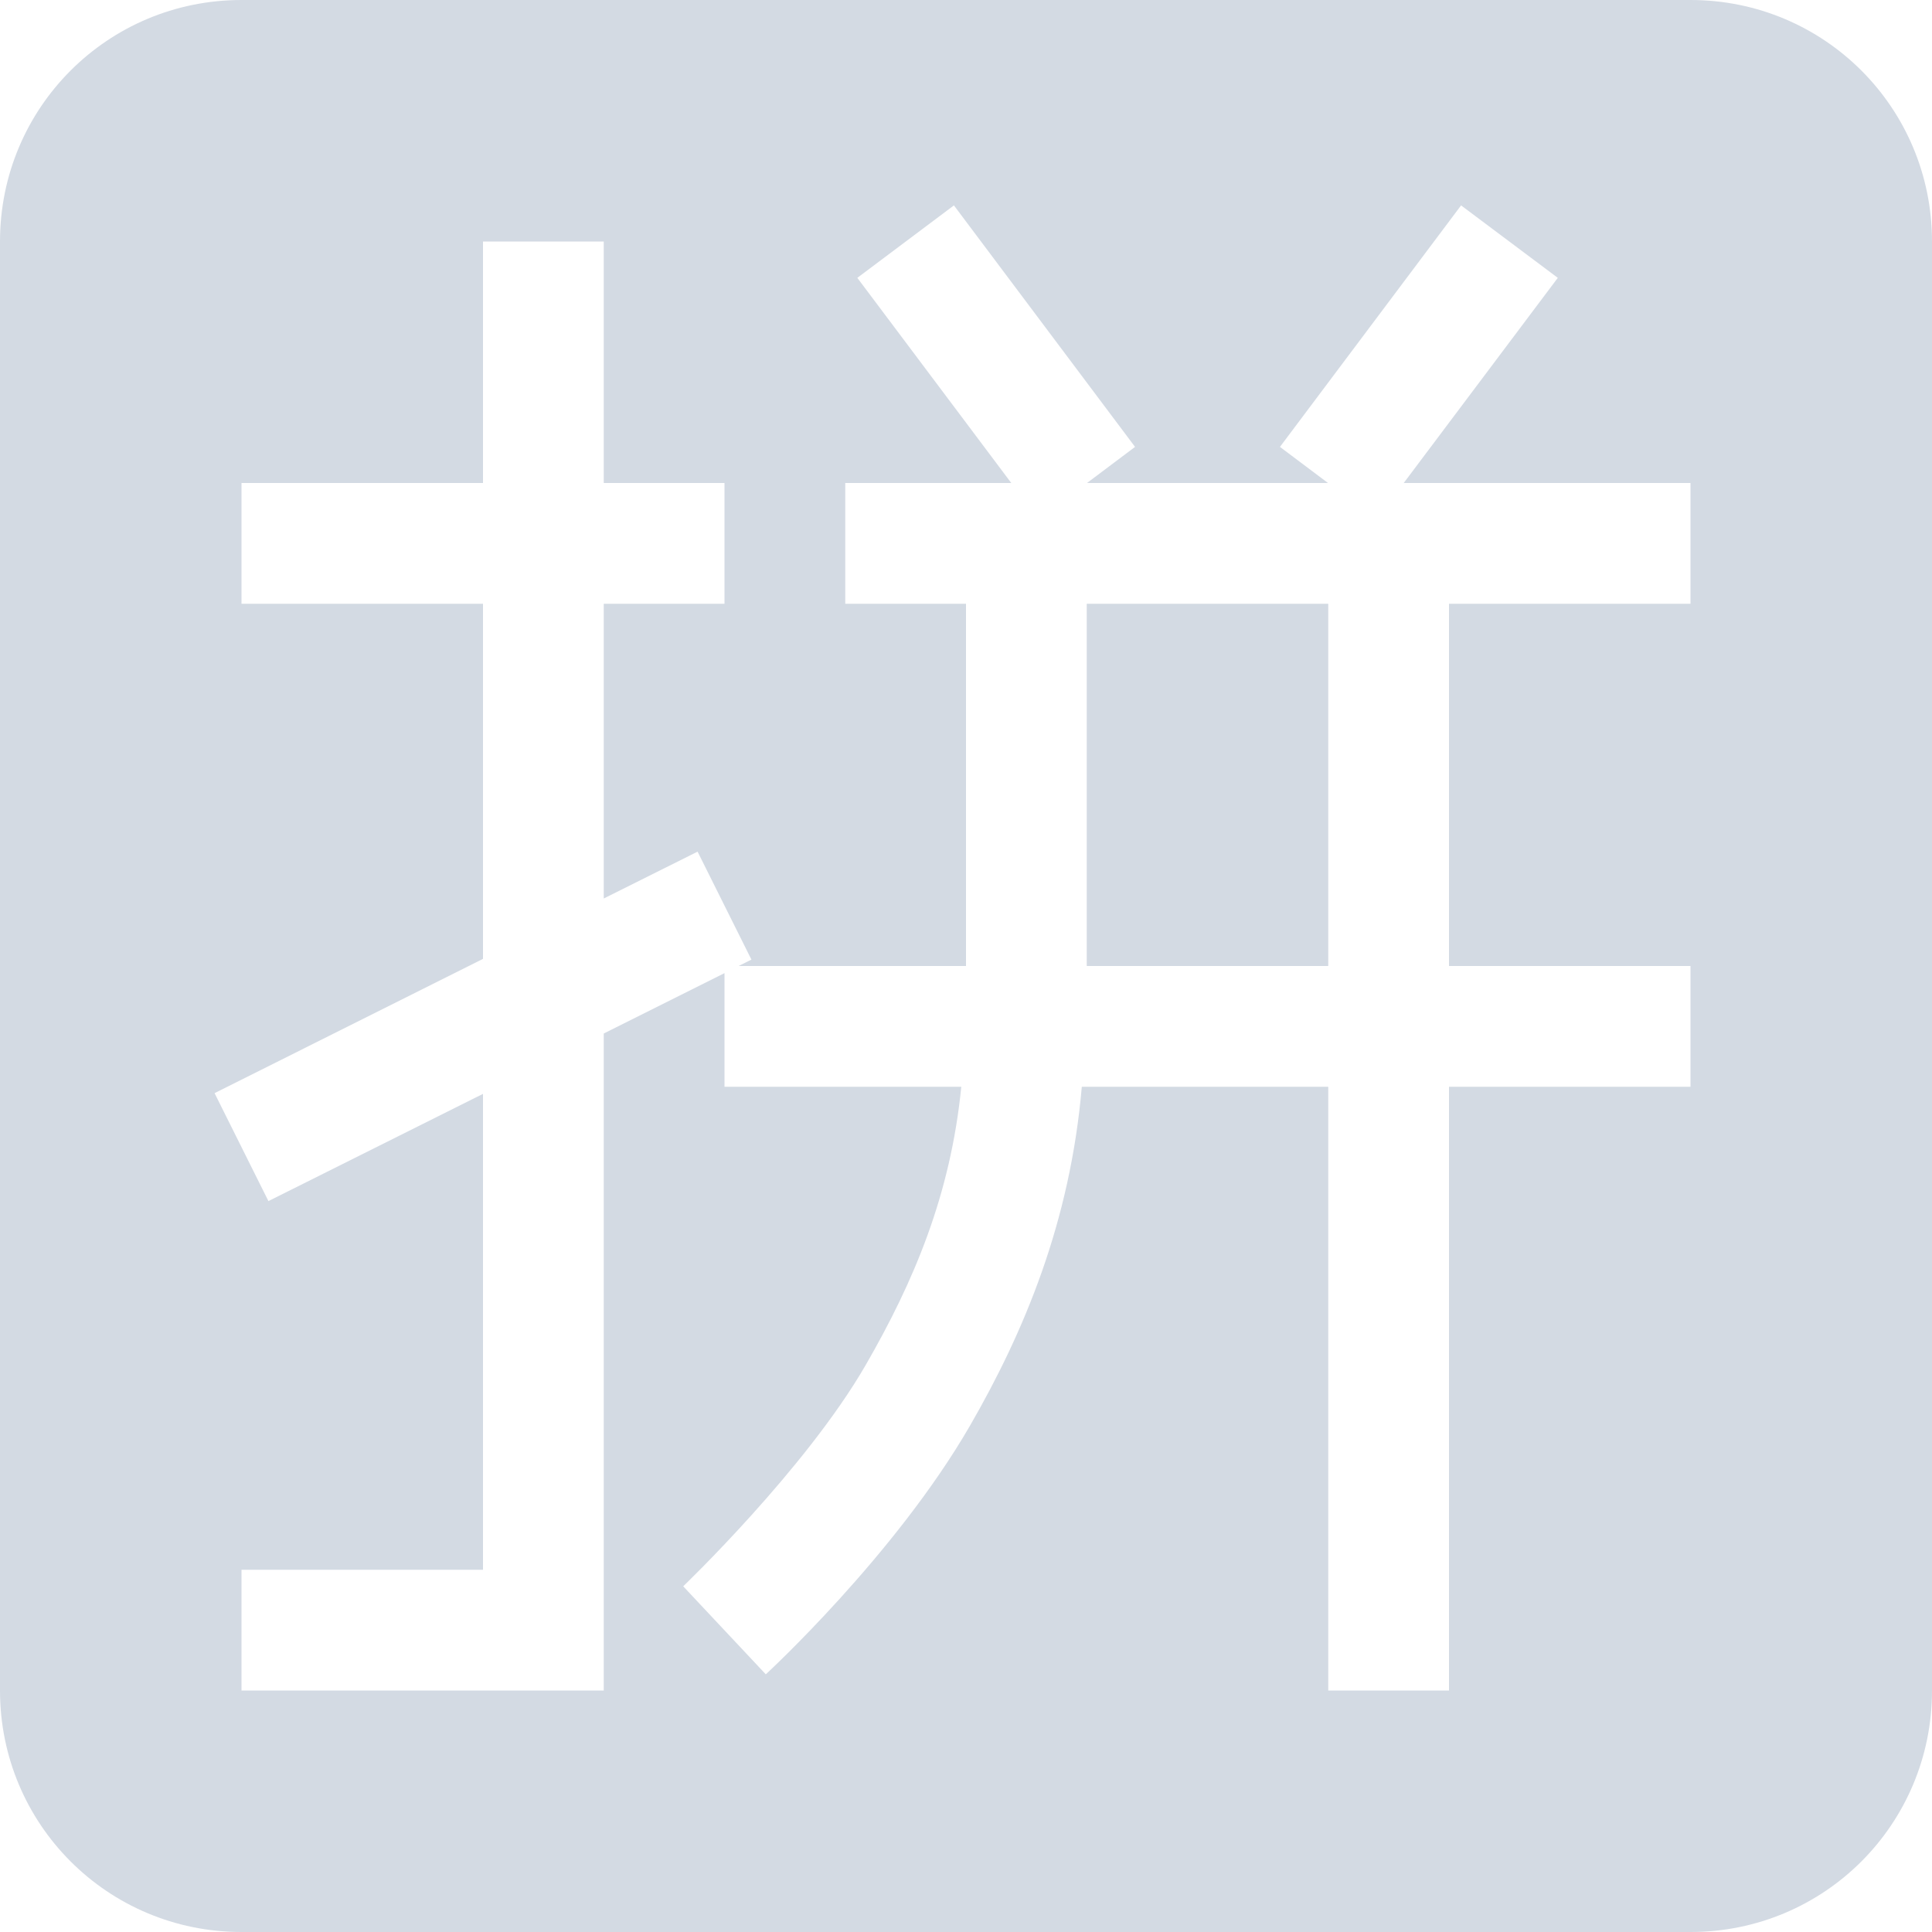<svg xmlns="http://www.w3.org/2000/svg" width="16" height="16" version="1.1">
 <defs>
  <style id="current-color-scheme" type="text/css">
   .ColorScheme-Text { color:#d3dae3; } .ColorScheme-Highlight { color:#5294e2; }
  </style>
 </defs>
 <path style="fill:currentColor" class="ColorScheme-Text" d="M 2,0 C 0.892,0 0,0.892 0,2 v 12 c 0,1.108 0.892,2 2,2 h 12 c 1.108,0 2,-0.892 2,-2 V 2 C 16,0.892 15.108,0 14,0 Z m 5.9,1.701 1.5,2 L 9.002,4 h 1.996 l -0.398,-0.299 1.5,-2 0.801,0.6 L 11.625,4 H 14 v 1 h -2 v 3 h 2 v 1 h -2 v 5 H 11 V 9 H 8.959 c -0.096,1.119 -0.477,2.029 -0.926,2.807 -0.621,1.075 -1.691,2.059 -1.691,2.059 L 5.658,13.137 c 0,0 1.012,-0.969 1.51,-1.83 C 7.569,10.612 7.872,9.895 7.961,9 H 6 V 8.059 l -1,0.5 V 14 H 2 V 13 H 4 V 9.059 L 2.223,9.947 1.777,9.053 4,7.941 V 5 H 2 V 4 H 4 V 2 H 5 V 4 H 6 V 5 H 5 V 7.441 L 5.777,7.053 6.223,7.947 6.117,8 H 8 V 5 H 7 V 4 H 8.375 L 7.1,2.301 Z M 9,5 v 3 h 2 V 5 Z"/>
</svg>
